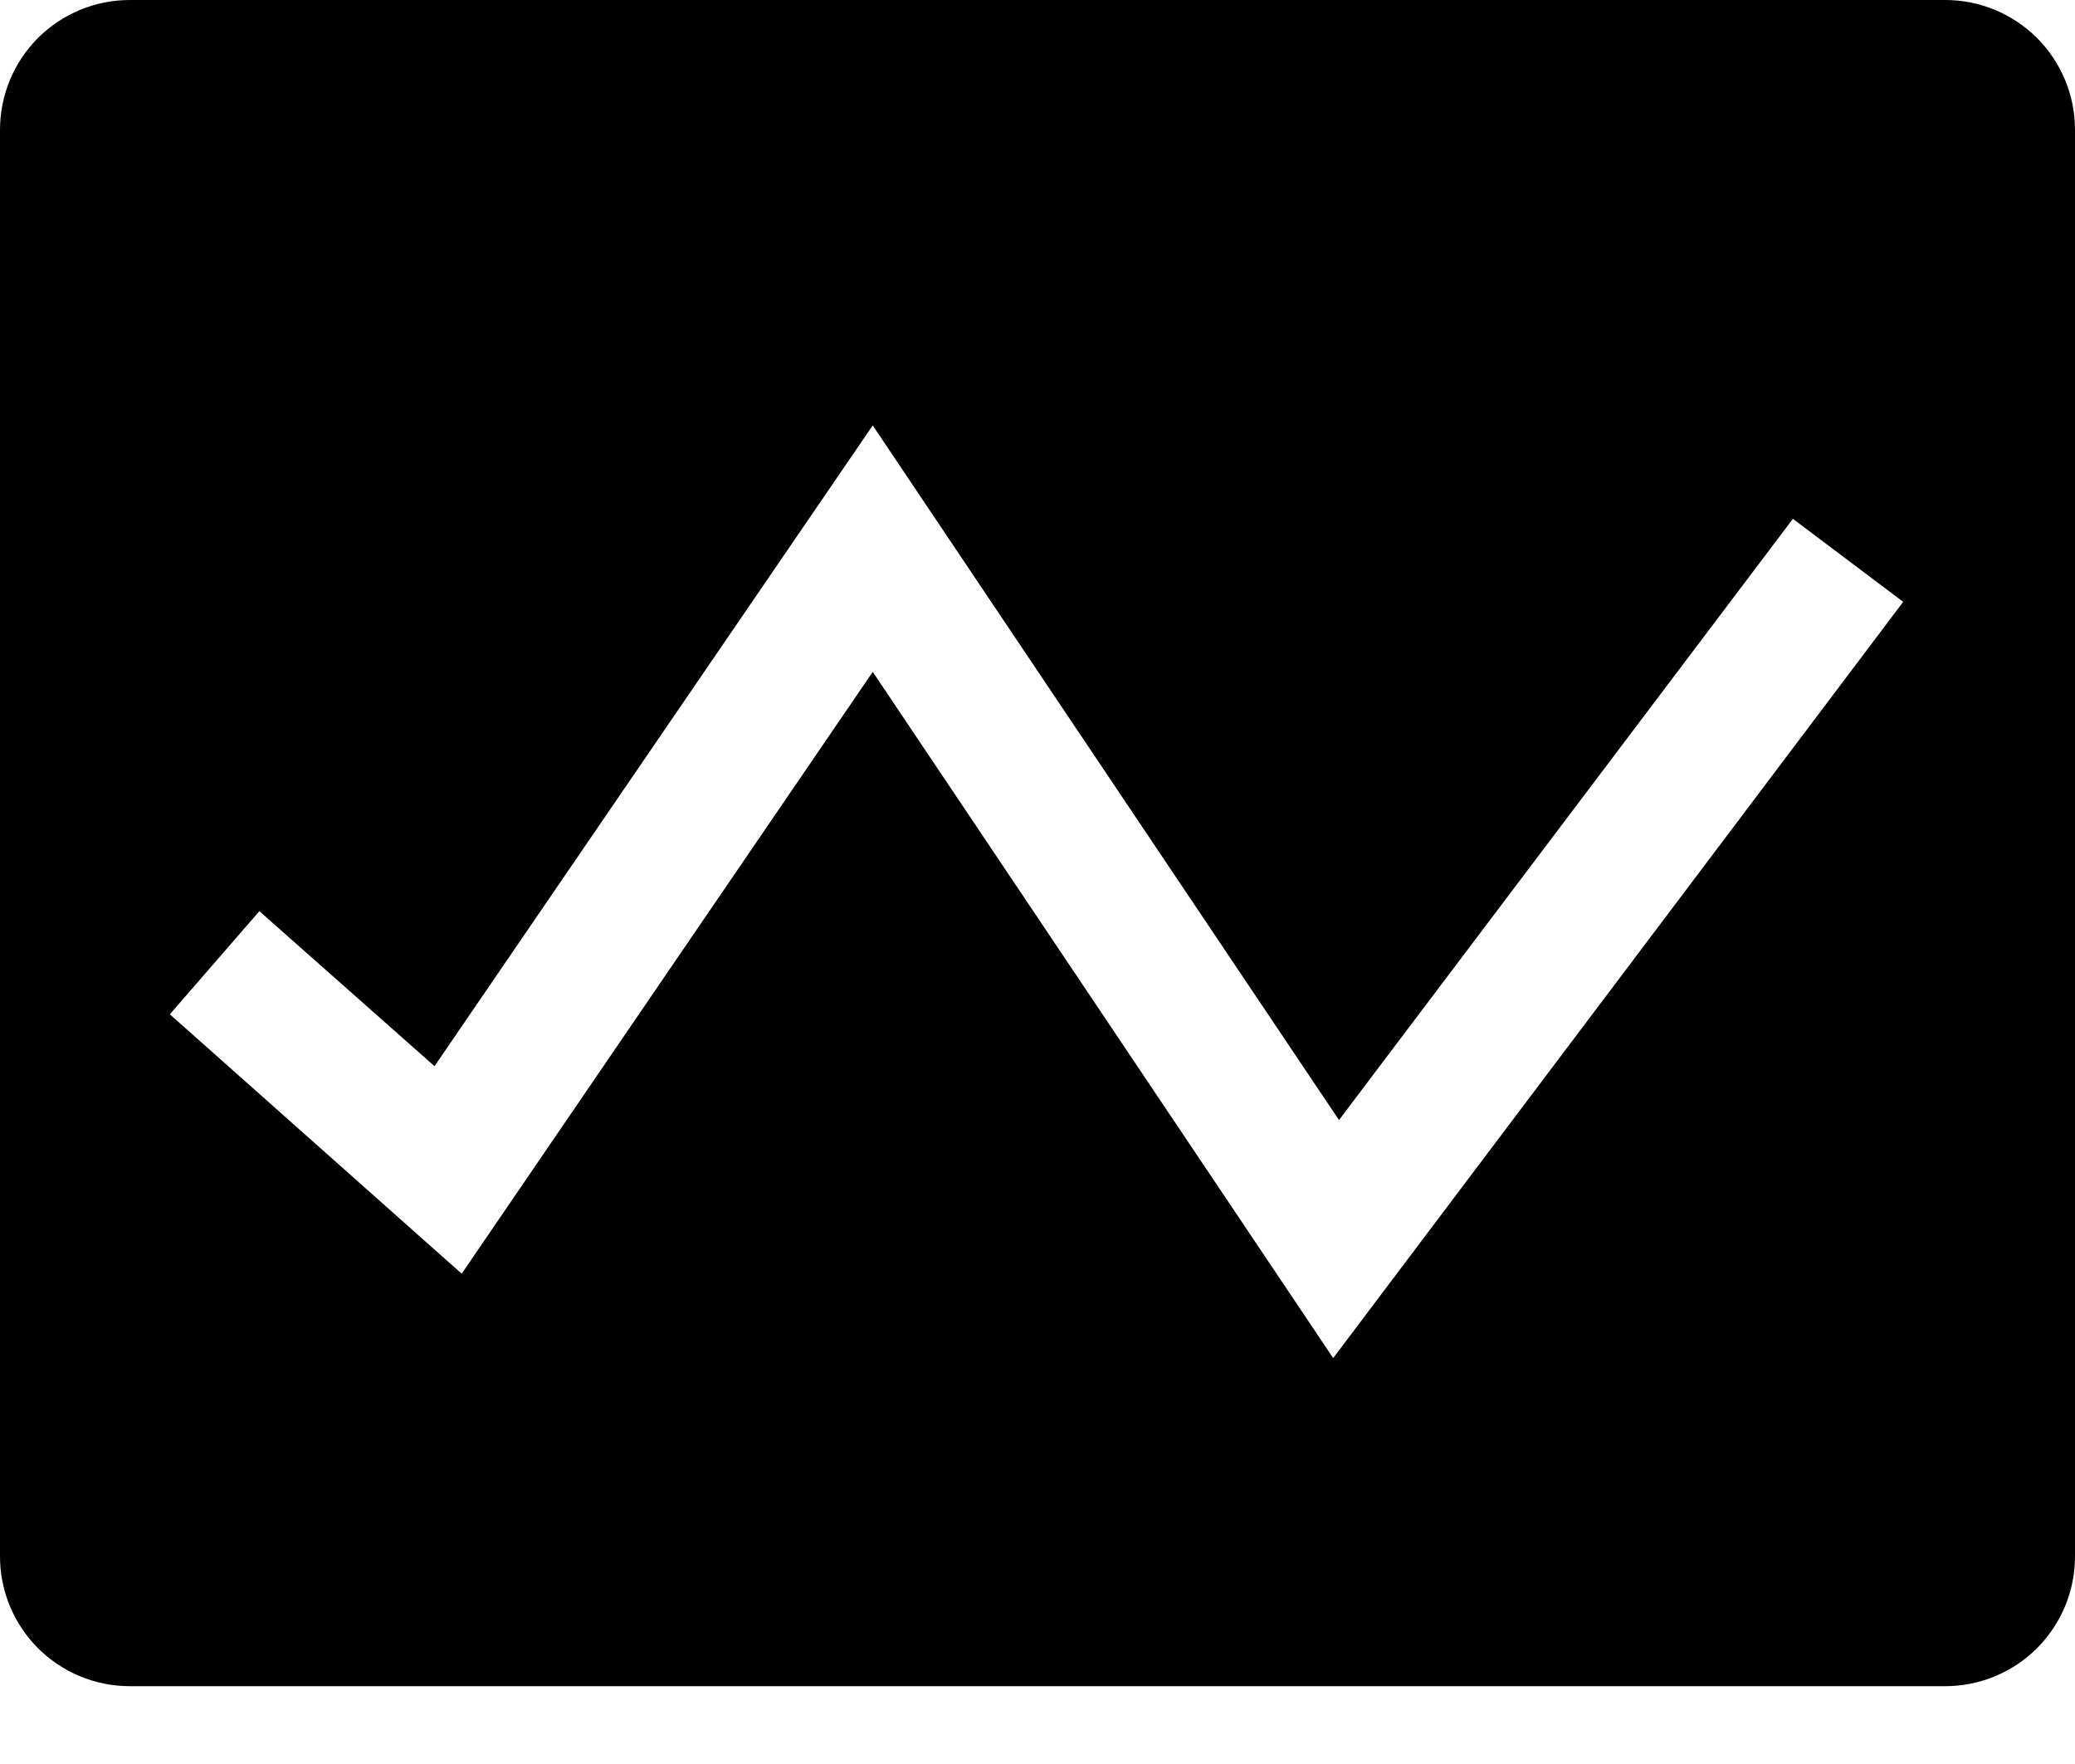 <svg width='20' height='17' viewBox='0 0 20 17' fill='none' xmlns='http://www.w3.org/2000/svg'><path d='M18.75 0H1.25C0.918 0 0.601 0.132 0.366 0.366C0.132 0.601 0 0.918 0 1.25V15C0 15.332 0.132 15.649 0.366 15.884C0.601 16.118 0.918 16.25 1.25 16.25H18.75C19.081 16.25 19.399 16.118 19.634 15.884C19.868 15.649 20 15.332 20 15V1.25C20 0.918 19.868 0.601 19.634 0.366C19.399 0.132 19.081 0 18.75 0ZM12.85 13.088L8.412 6.475L4.45 12.275L1.637 9.775L2.5 8.781L4.188 10.275L8.412 4.1L12.906 10.794L17.281 5L18.344 5.8L12.85 13.088Z' fill='currentColor'/></svg>
